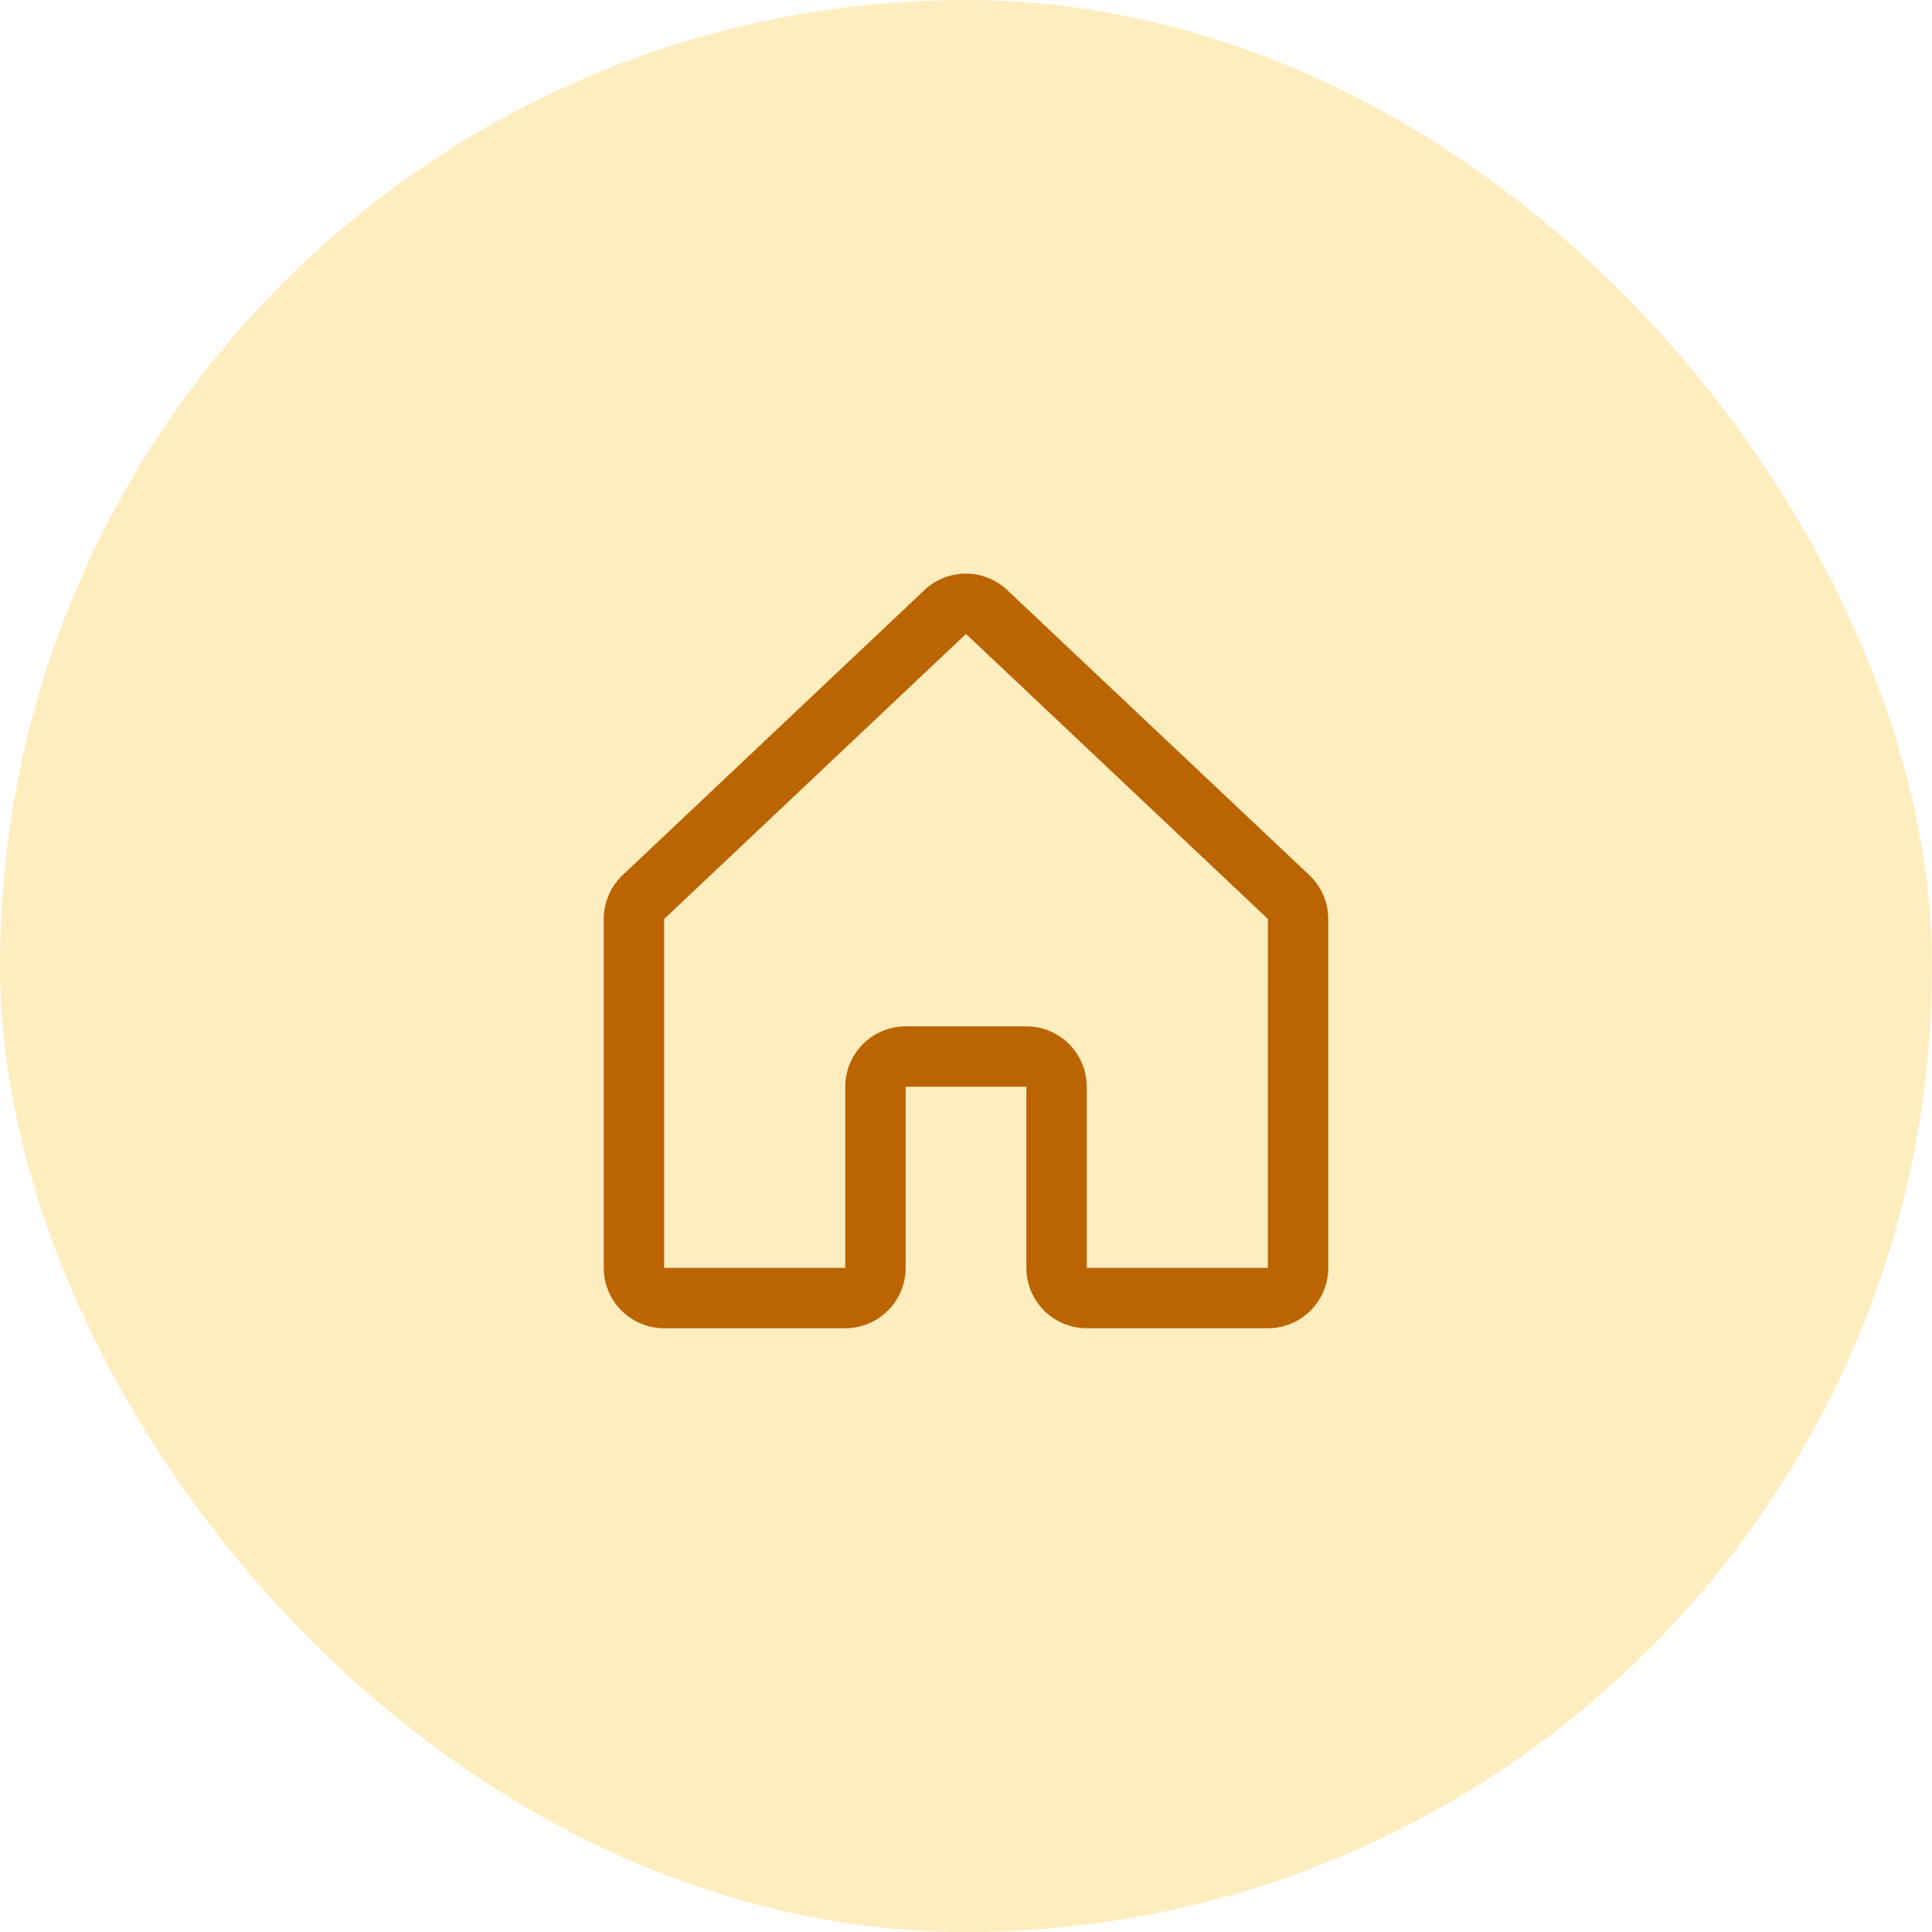 <svg width="64" height="64" viewBox="0 0 64 64" fill="none" xmlns="http://www.w3.org/2000/svg">
<rect width="64" height="64" rx="32" fill="#FEB800" fill-opacity="0.25"/>
<path d="M43.354 28.971L33.354 19.536C33.349 19.532 33.344 19.527 33.34 19.522C32.972 19.188 32.492 19.002 31.994 19.002C31.497 19.002 31.017 19.188 30.649 19.522L30.635 19.536L20.646 28.971C20.442 29.159 20.28 29.386 20.169 29.64C20.057 29.893 20 30.167 20 30.444V42C20 42.53 20.211 43.039 20.586 43.414C20.961 43.789 21.47 44 22 44H28C28.53 44 29.039 43.789 29.414 43.414C29.789 43.039 30 42.53 30 42V36H34V42C34 42.53 34.211 43.039 34.586 43.414C34.961 43.789 35.47 44 36 44H42C42.53 44 43.039 43.789 43.414 43.414C43.789 43.039 44 42.53 44 42V30.444C44 30.167 43.943 29.893 43.831 29.64C43.72 29.386 43.557 29.159 43.354 28.971ZM42 42H36V36C36 35.469 35.789 34.961 35.414 34.586C35.039 34.211 34.53 34 34 34H30C29.47 34 28.961 34.211 28.586 34.586C28.211 34.961 28 35.469 28 36V42H22V30.444L22.014 30.431L32 21L41.987 30.429L42.001 30.441L42 42Z" fill="#BB6402"/>
</svg>

